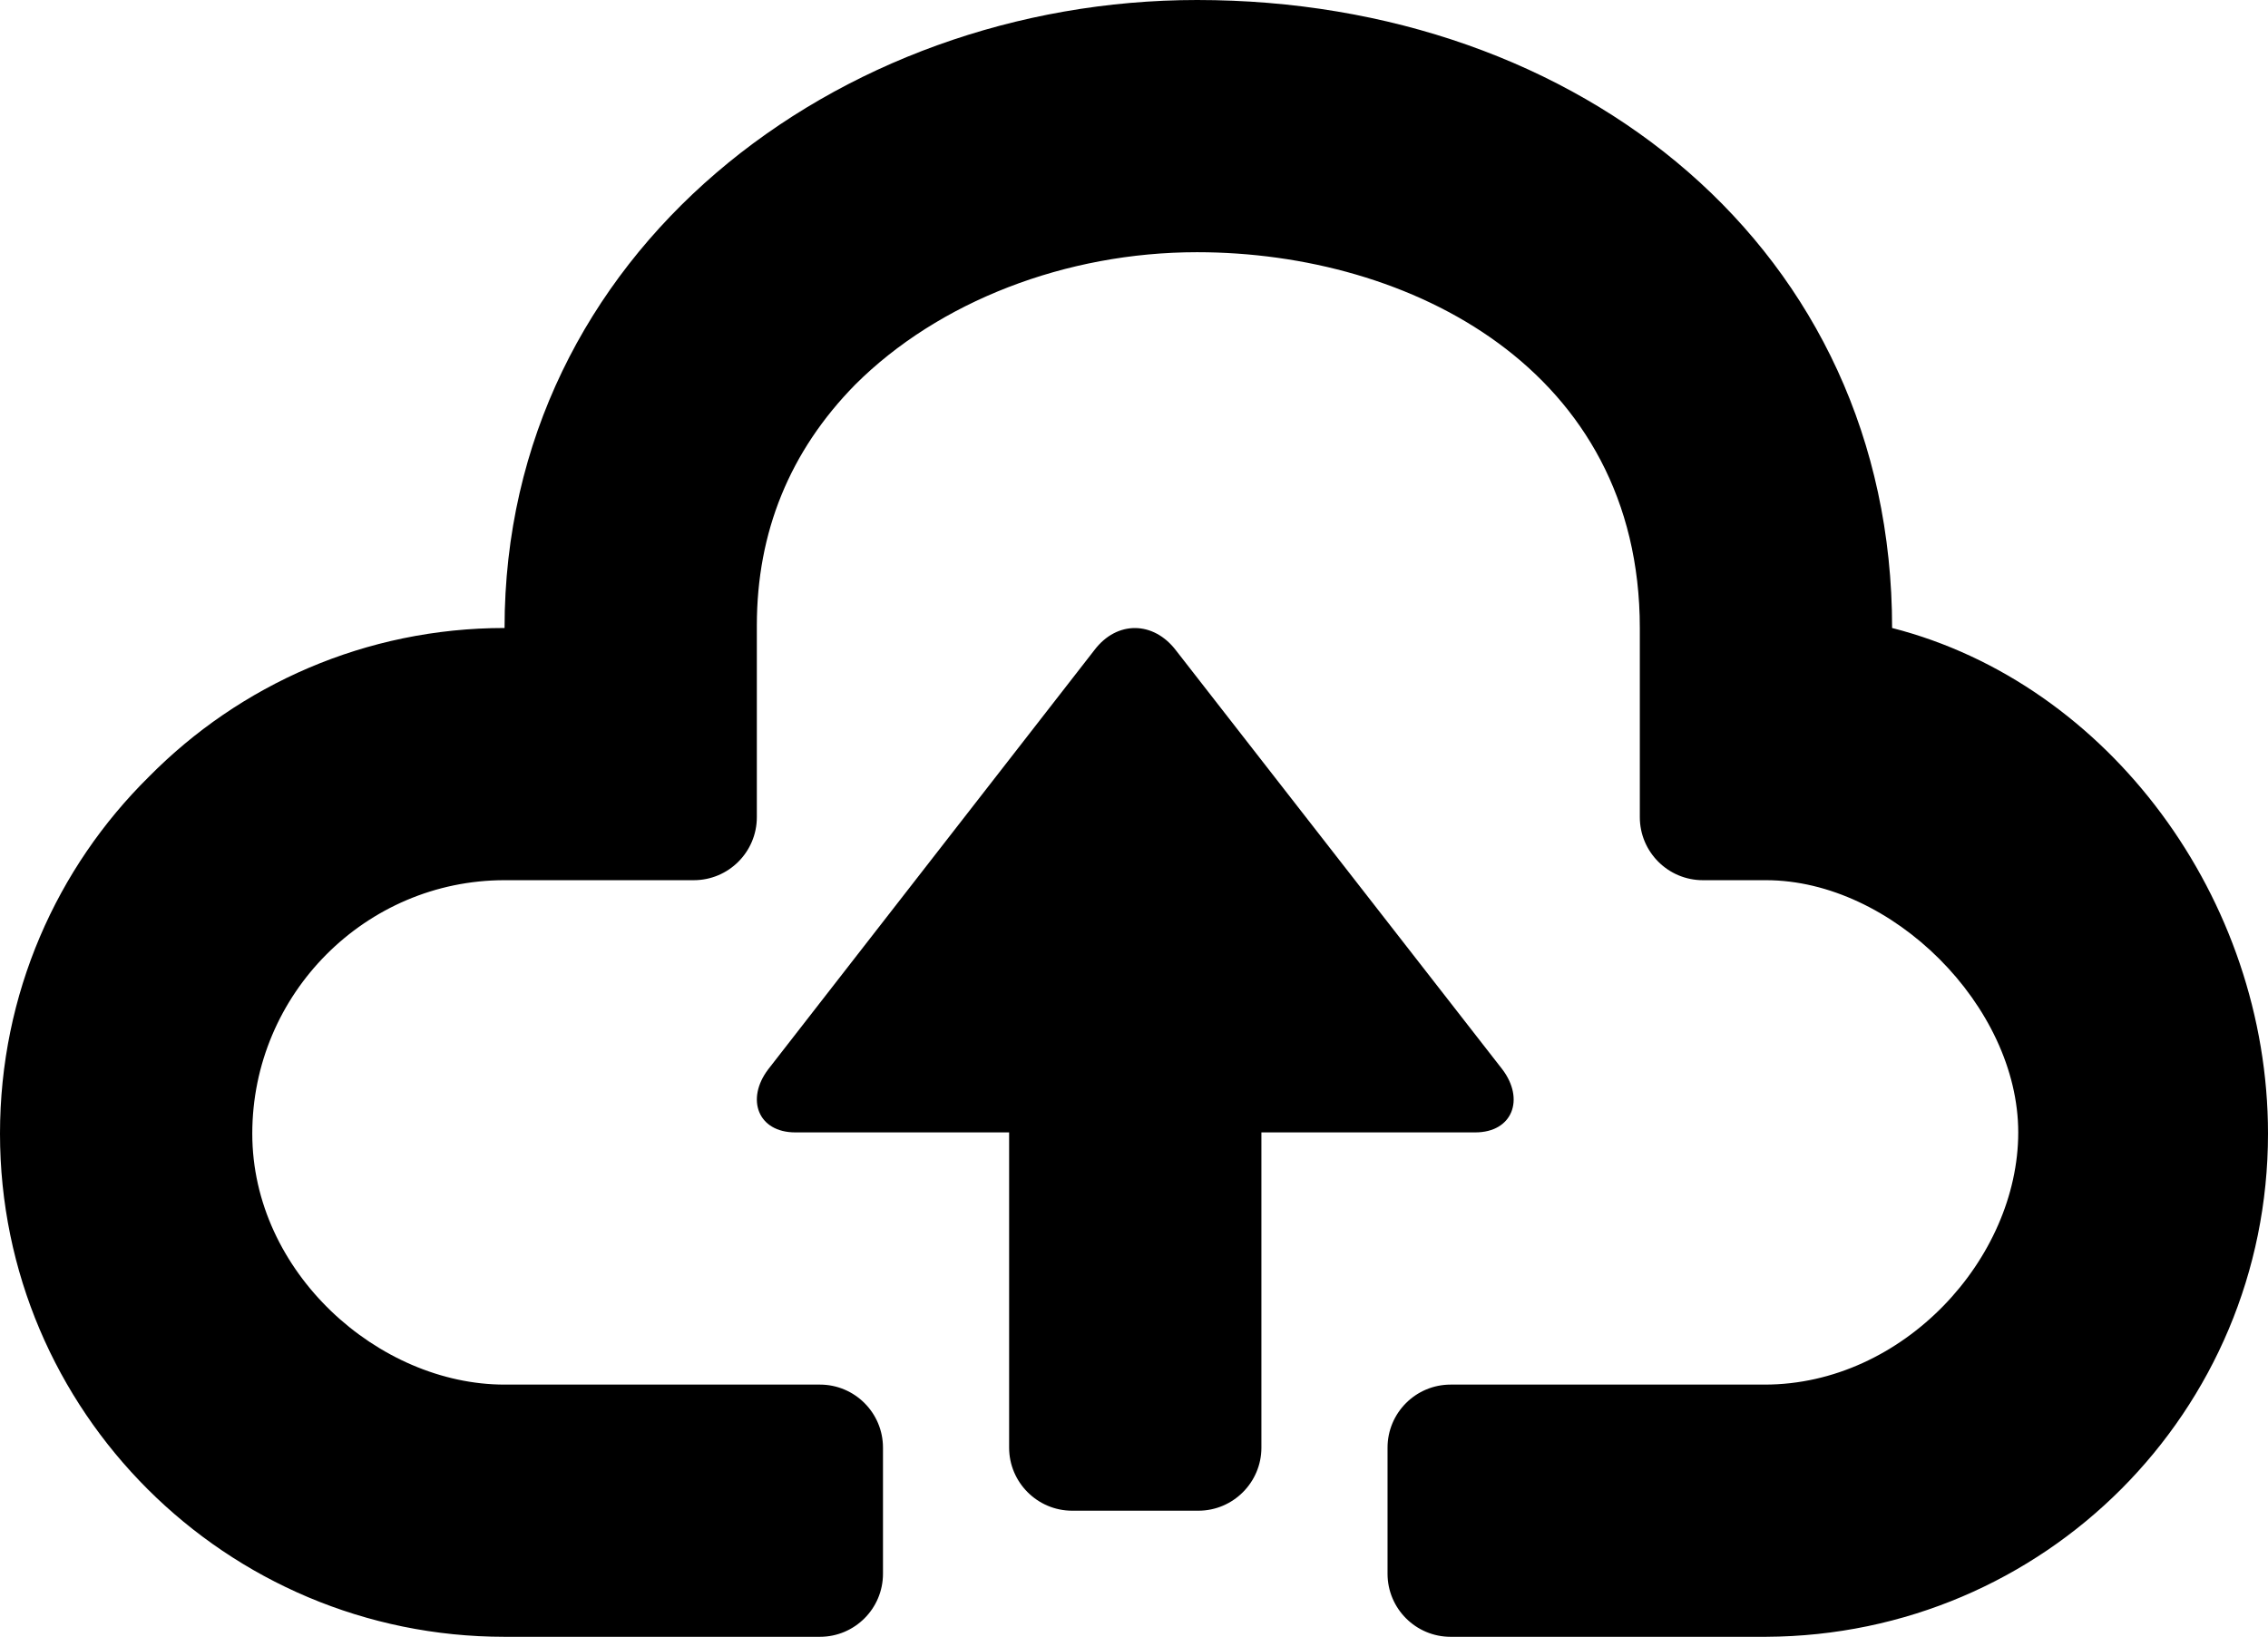 <?xml version="1.0" encoding="iso-8859-1"?>
<!-- Generator: Adobe Illustrator 16.0.0, SVG Export Plug-In . SVG Version: 6.00 Build 0)  -->
<!DOCTYPE svg PUBLIC "-//W3C//DTD SVG 1.1//EN" "http://www.w3.org/Graphics/SVG/1.1/DTD/svg11.dtd">
<svg version="1.1" id="Layer_1" xmlns="http://www.w3.org/2000/svg" xmlns:xlink="http://www.w3.org/1999/xlink" x="0px" y="0px"
	 width="17.98px" height="12.98px" viewBox="0 0 17.98 12.98" style="enable-background:new 0 0 17.98 12.98;" xml:space="preserve"
	>
<g id="Cloud_Upload_1">
	<path style="fill-rule:evenodd;clip-rule:evenodd;" d="M15,4.98C15,1.98,12.53,0,9.49,0C6.64,0,4,2,4,4.98
		c-1.1,0-2.1,0.45-2.82,1.18C0.45,6.881,0,7.881,0,8.99c0,2.2,1.79,3.99,4,3.99h2.5c0.276,0,0.5-0.224,0.5-0.5v-1
		c0-0.276-0.224-0.5-0.5-0.5H4c-1,0-2-0.891-2-1.99c0-1.109,0.9-2.01,2-2.01h1.5c0.276,0,0.5-0.224,0.5-0.5v-1.52
		c0-0.74,0.26-1.381,0.78-1.91C7.44,2.391,8.45,2,9.49,2C11.18,2,13,2.931,13,4.98v1.5c0,0.276,0.224,0.5,0.5,0.5H14c1,0,2,1,2,2
		s-0.91,2-2.01,2H11.5c-0.276,0-0.5,0.224-0.5,0.5v1c0,0.276,0.224,0.5,0.5,0.5H14c2.21-0.01,3.98-1.79,3.98-3.99
		C17.98,7.131,16.72,5.42,15,4.98z"/>
	<path style="fill-rule:evenodd;clip-rule:evenodd;" d="M11.91,8.48L9.323,5.158C9.145,4.924,8.855,4.92,8.677,5.154L6.09,8.48
		c-0.179,0.236-0.082,0.5,0.215,0.5H8v2.5c0,0.275,0.224,0.5,0.5,0.5h1c0.276,0,0.5-0.225,0.5-0.5v-2.5h1.695
		C11.992,8.98,12.089,8.716,11.91,8.48z"/>
</g>
<g>
</g>
<g>
</g>
<g>
</g>
<g>
</g>
<g>
</g>
<g>
</g>
<g>
</g>
<g>
</g>
<g>
</g>
<g>
</g>
<g>
</g>
<g>
</g>
<g>
</g>
<g>
</g>
<g>
</g>
</svg>
